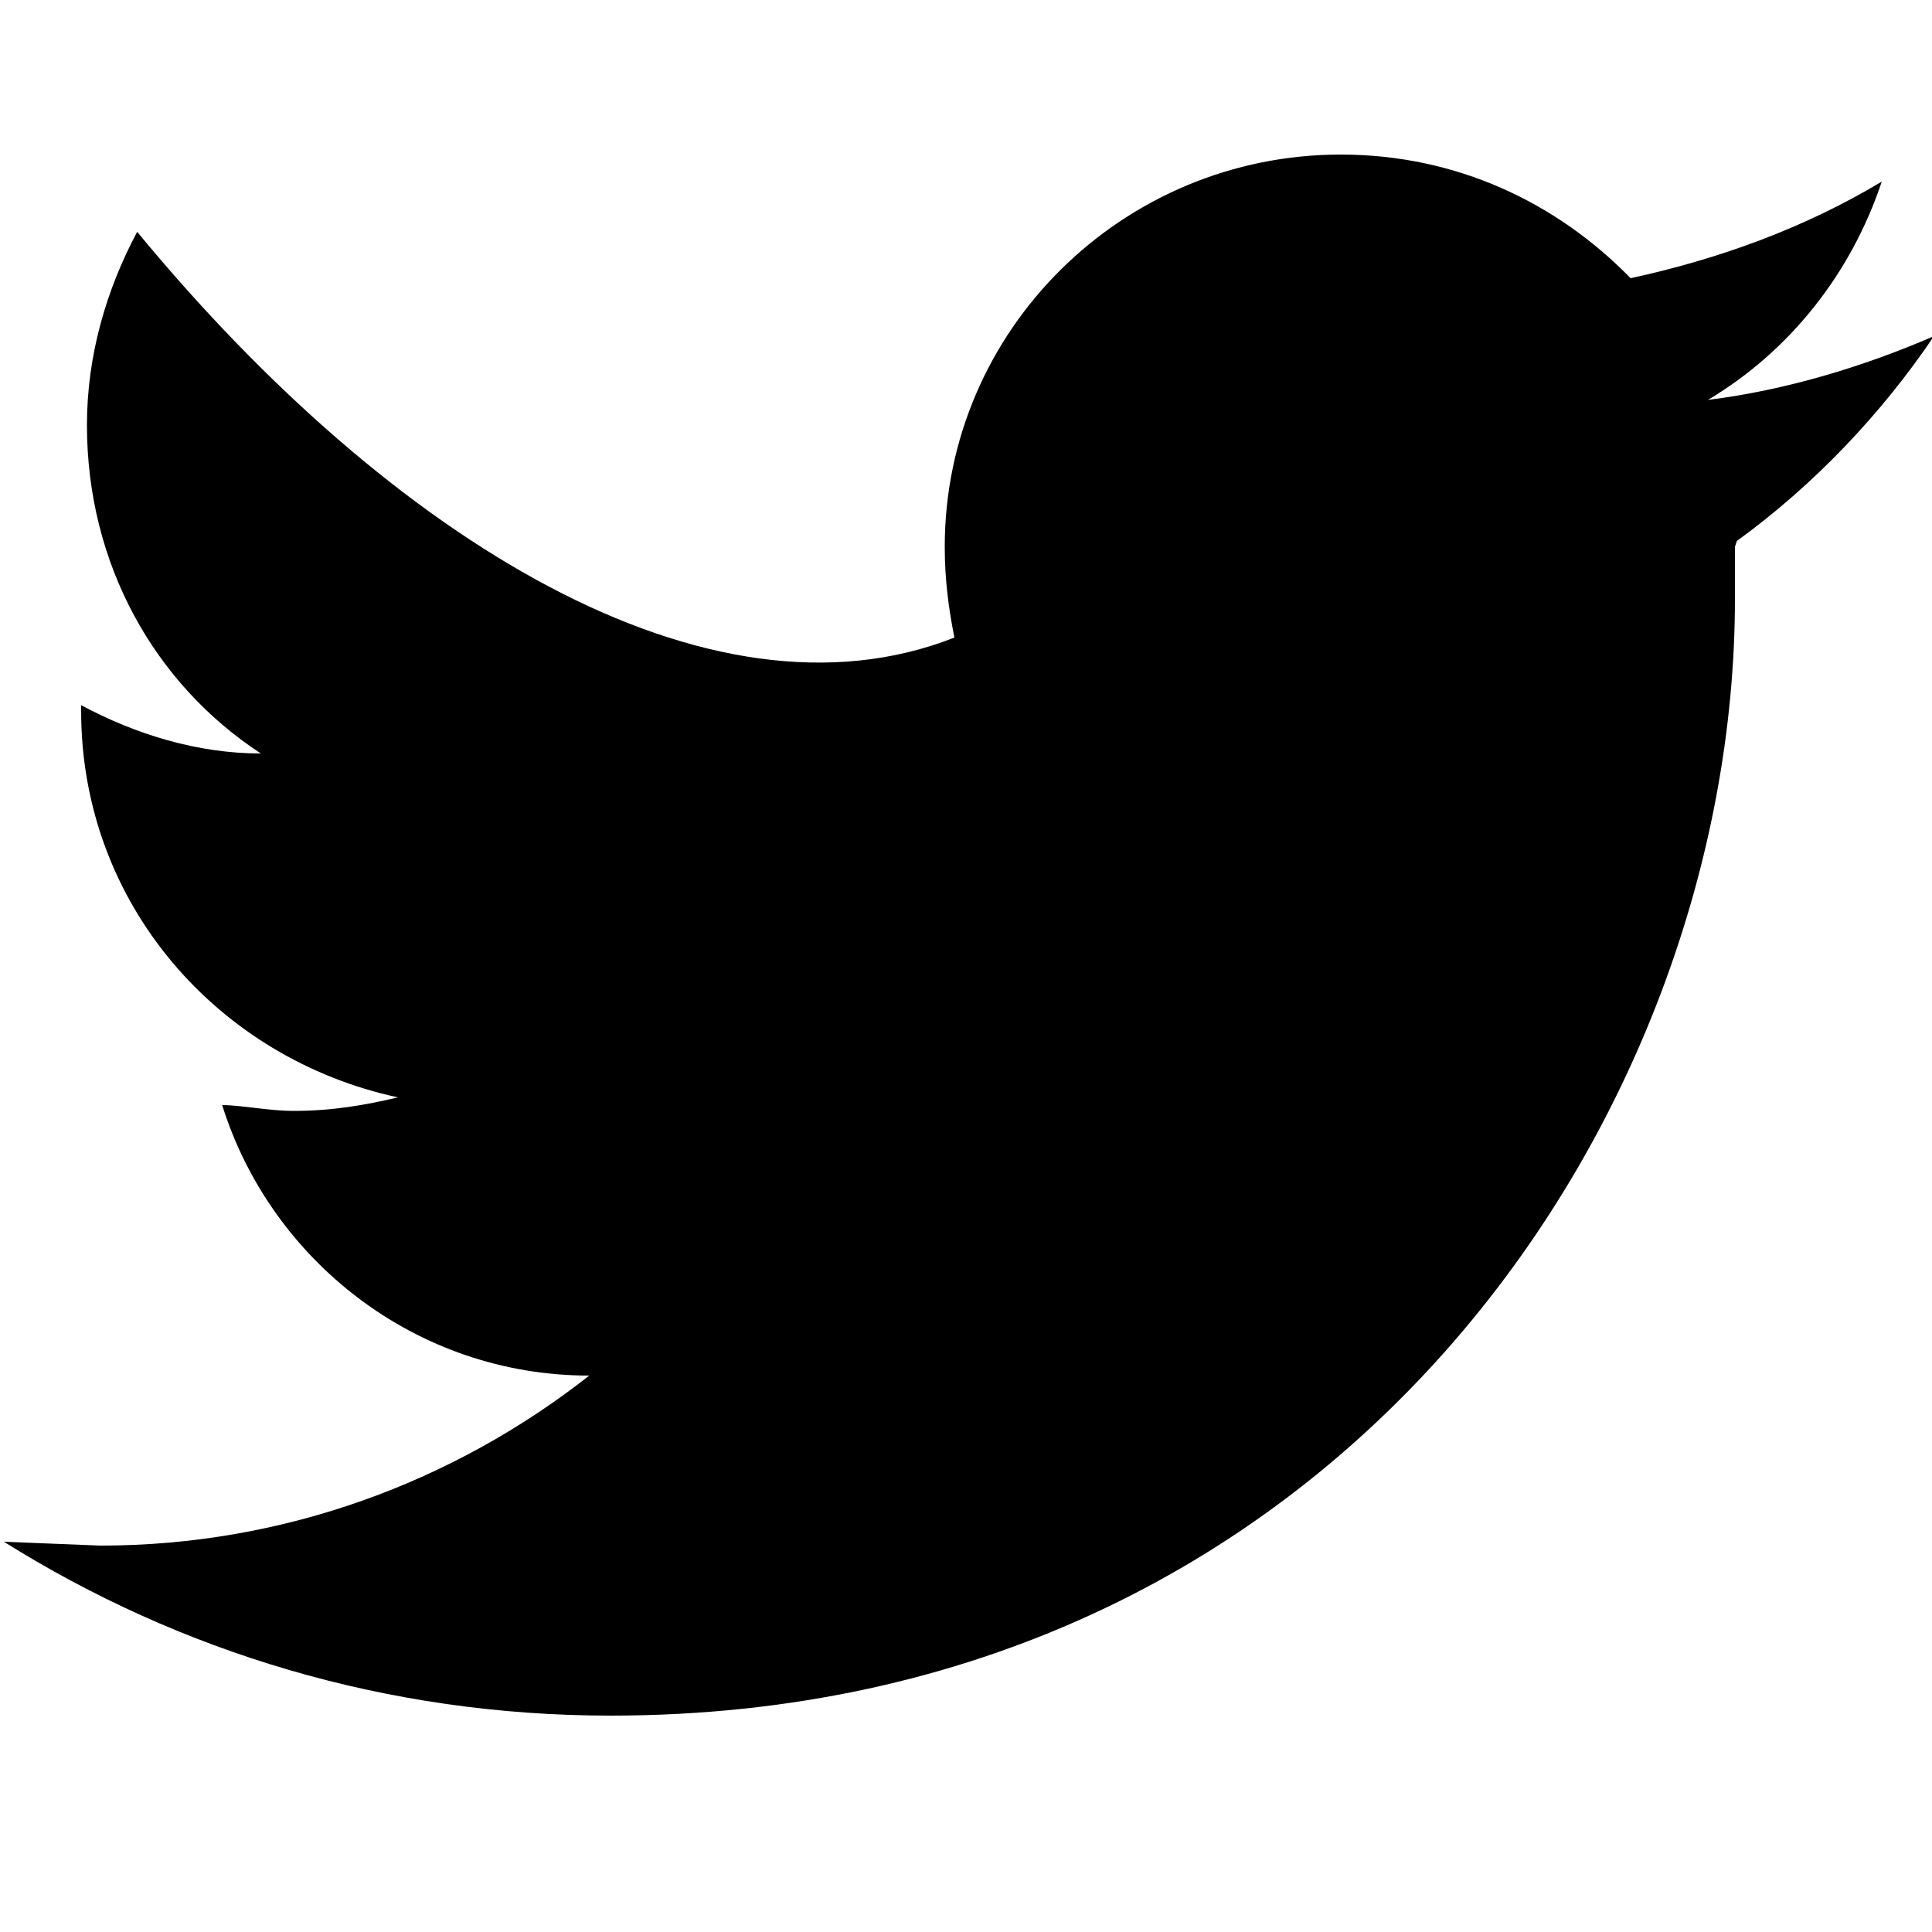 <svg xmlns="http://www.w3.org/2000/svg" viewBox="0 0 100 100">
    <path d="M89.8 28.3V31c0 26.8-20.6 57.8-58.2 57.8-11.6 0-22.3-3.3-31.4-9l5 .2c9.5 0 18.3-3.3 25.3-8.8-9 0-16.5-6-19-14 1 0 2.4.3 3.7.3 2 0 3.7-.3 5.4-.7-9.3-2-16.4-10-16.4-20v-.3C7 38 10.2 39 13.5 39c-5.5-3.6-9-9.8-9-17 0-3.6 1-7 2.6-10C20.3 28 36.7 38 49.4 33c-.3-1.5-.5-3-.5-4.7 0-11.2 9.2-20.3 20.5-20.3 6 0 11.2 2.5 15 6.4 4.6-1 9-2.6 13-5-1.6 4.8-4.8 8.8-9 11.3 4-.5 8-1.7 11.7-3.3-2.7 4-6.2 7.7-10.2 10.6z"/>
</svg>
